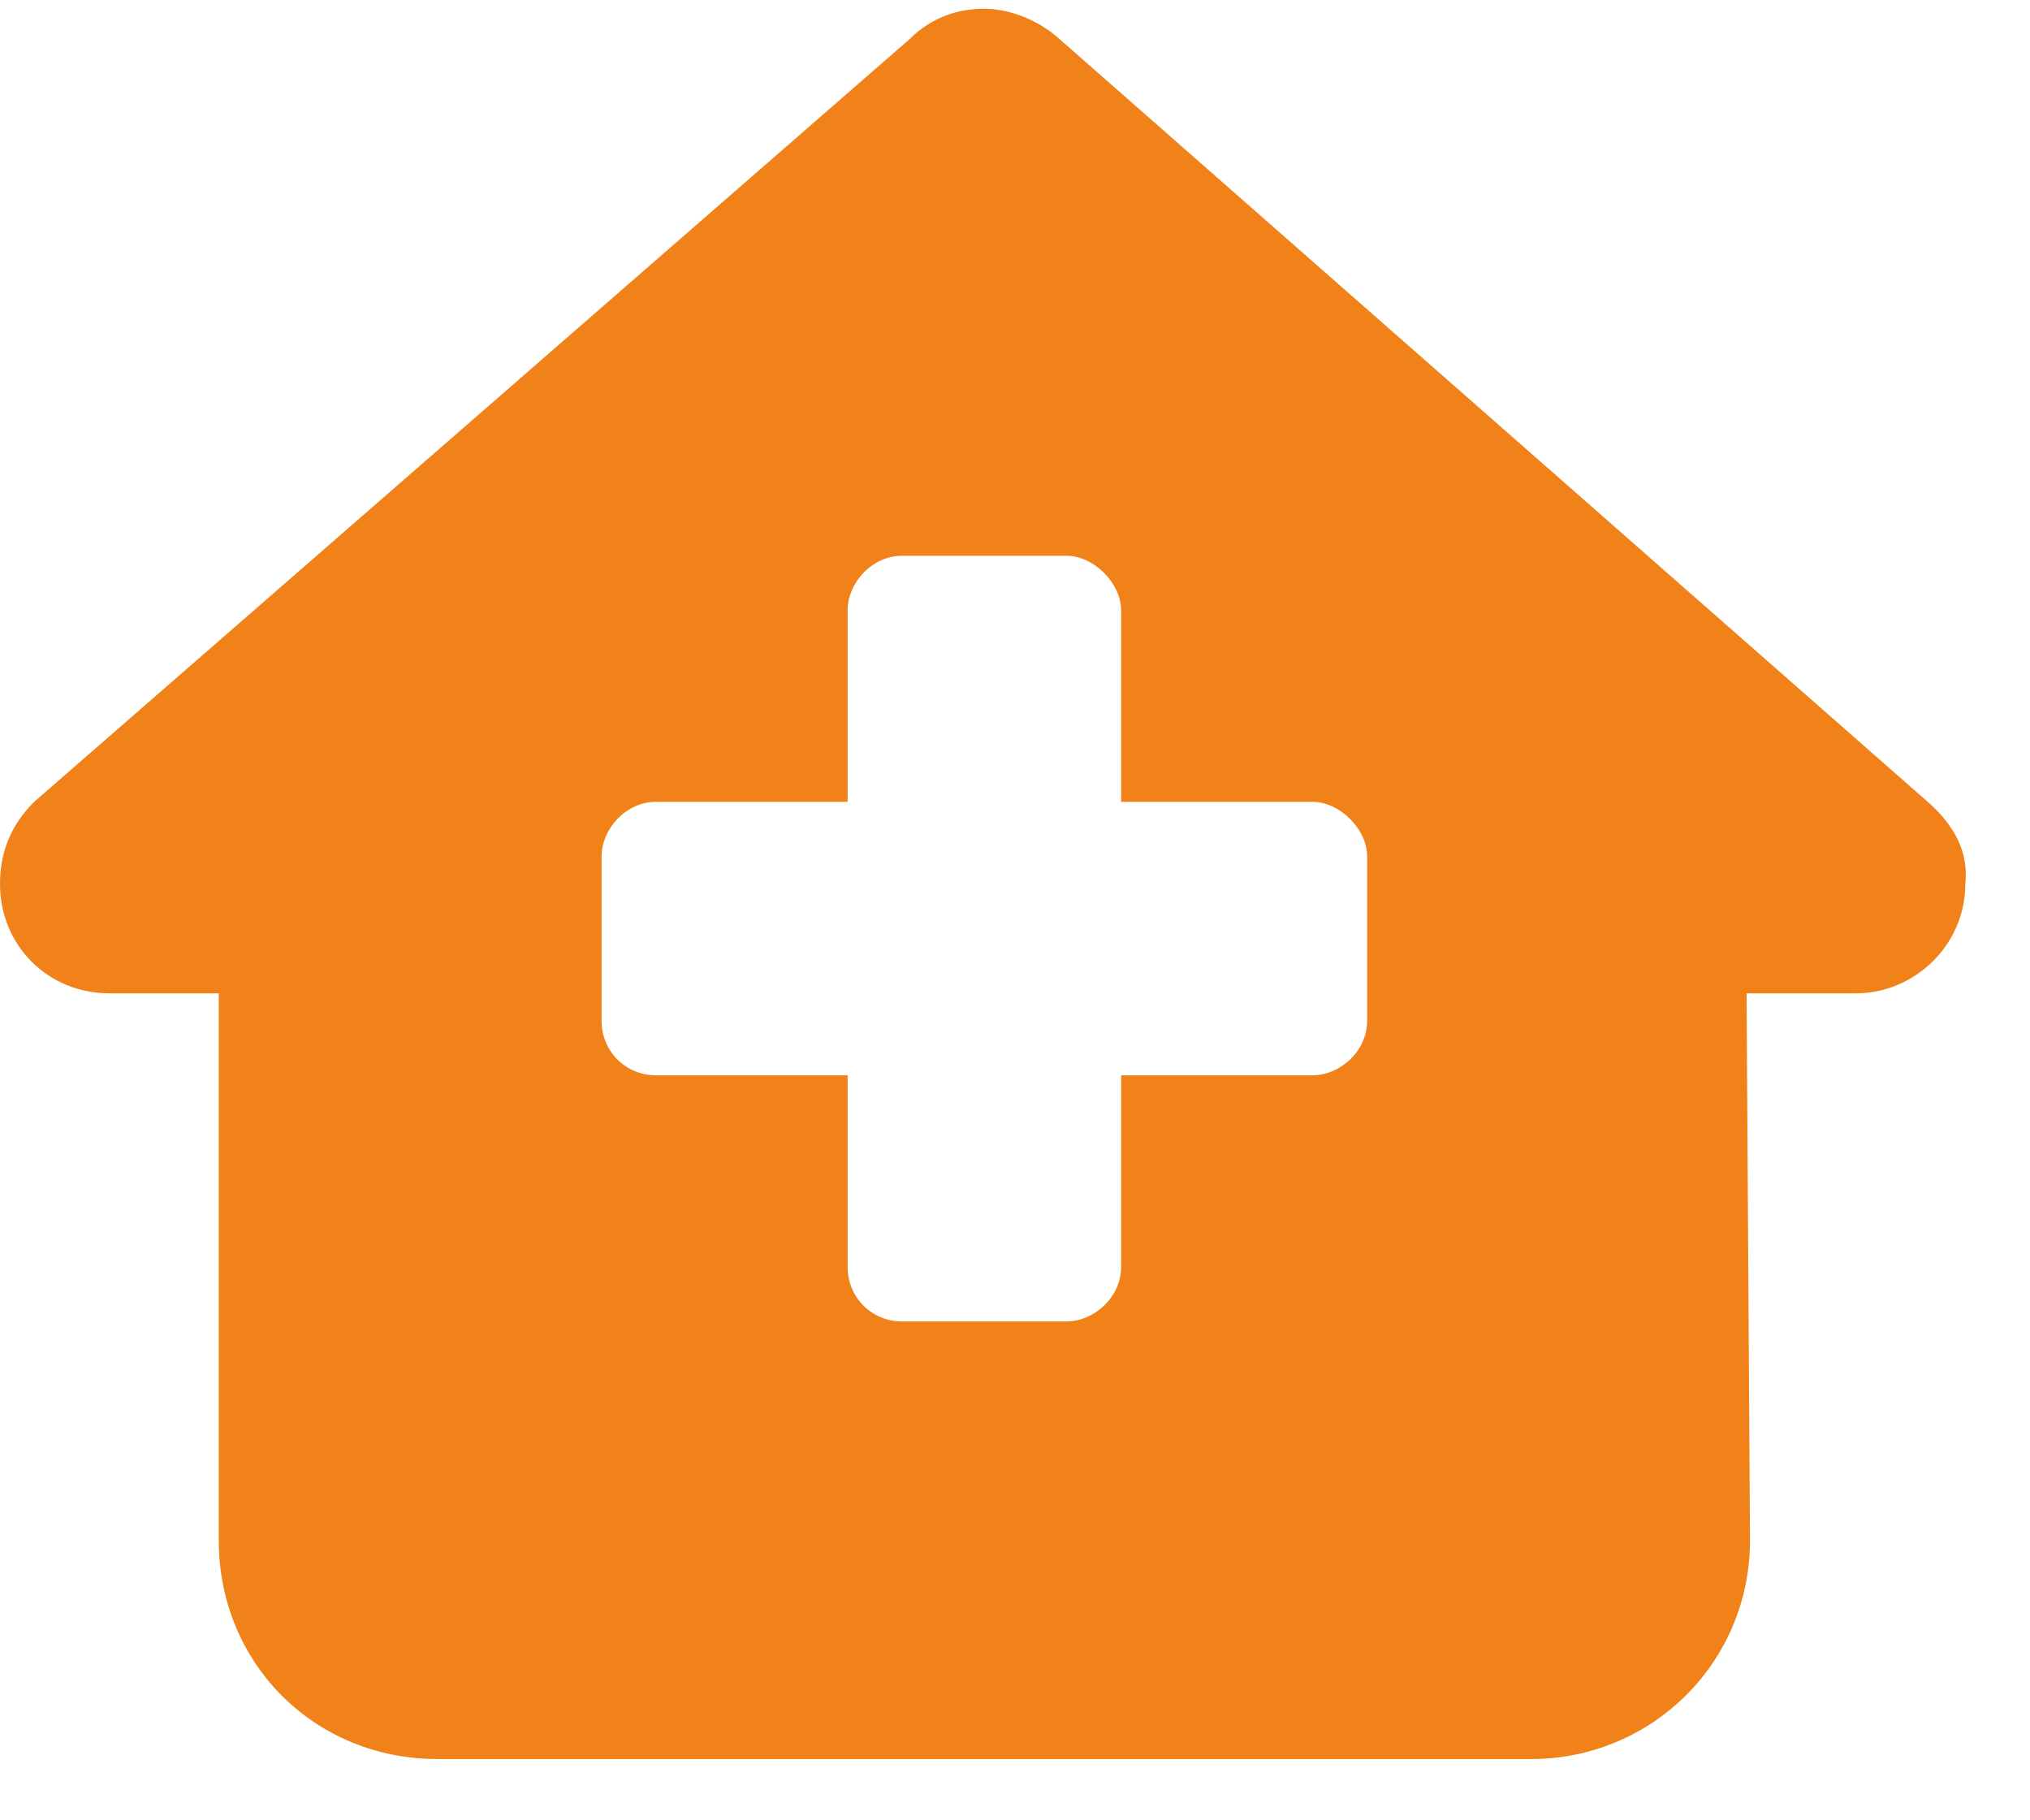 <svg width="29" height="26" viewBox="0 0 29 26" fill="none" xmlns="http://www.w3.org/2000/svg">
<path d="M28.076 12.625C28.076 13.504 27.344 14.188 26.514 14.188H24.951L25 22C25 23.758 23.584 25.125 21.875 25.125H6.25C4.492 25.125 3.125 23.758 3.125 22V14.188H1.562C0.684 14.188 0 13.504 0 12.625C0 12.185 0.146 11.795 0.488 11.453L12.988 0.564C13.33 0.223 13.721 0.125 14.062 0.125C14.404 0.125 14.795 0.271 15.088 0.516L27.539 11.453C27.93 11.795 28.125 12.185 28.076 12.625ZM16.016 11.453V8.719C16.016 8.328 15.625 7.938 15.234 7.938H12.891C12.451 7.938 12.109 8.328 12.109 8.719V11.453H9.375C8.936 11.453 8.594 11.844 8.594 12.234V14.578C8.594 15.018 8.936 15.359 9.375 15.359H12.109V18.094C12.109 18.533 12.451 18.875 12.891 18.875H15.234C15.625 18.875 16.016 18.533 16.016 18.094V15.359H18.75C19.141 15.359 19.531 15.018 19.531 14.578V12.234C19.531 11.844 19.141 11.453 18.75 11.453H16.016Z" fill="#F1821A"/>
</svg>
